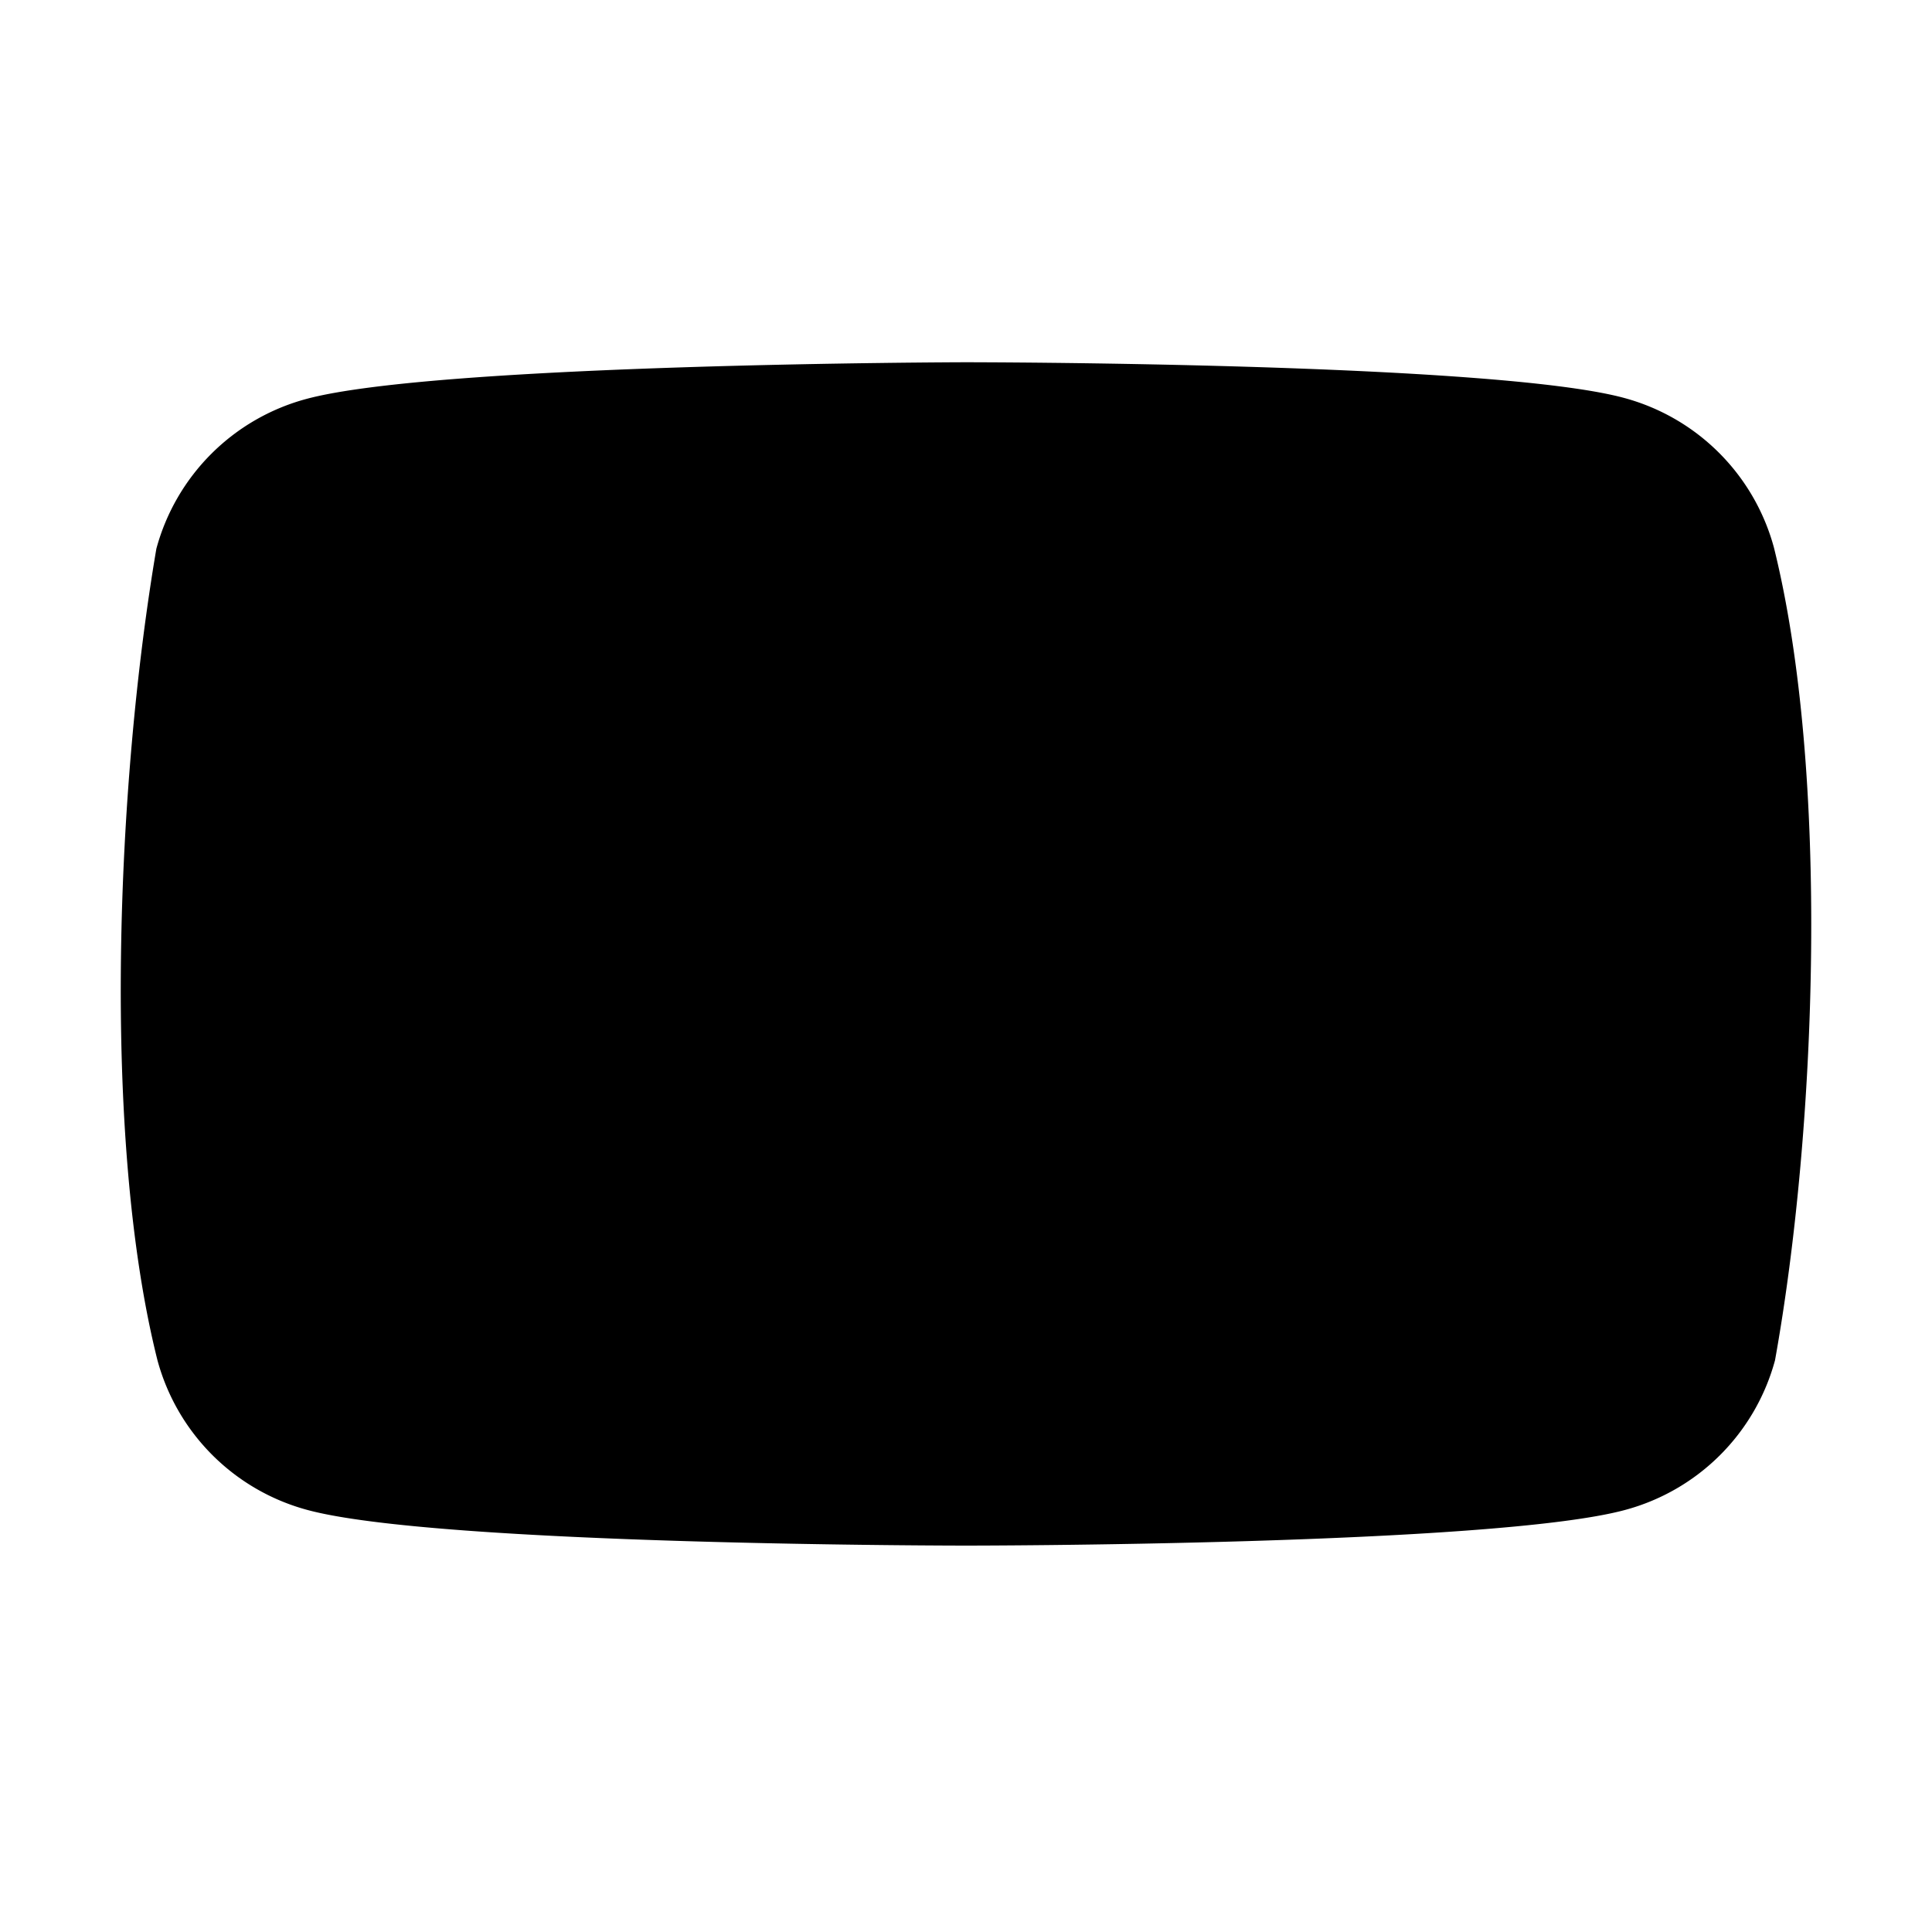 <svg xmlns="http://www.w3.org/2000/svg" width="16" height="16" viewBox="0 0 16 16"><path d="M14.691 4.535a1.76 1.76 0 0 0-1.239-1.239C12.366 3 7.993 3 7.993 3s-4.373.009-5.46.305a1.76 1.76 0 0 0-1.238 1.239c-.329 1.93-.456 4.87.009 6.721a1.76 1.76 0 0 0 1.239 1.239c1.086.296 5.459.296 5.459.296s4.372 0 5.459-.296a1.76 1.76 0 0 0 1.239-1.239c.347-1.932.453-4.87-.009-6.73"/><path d="m6.601 10 3.628-2.1L6.6 5.8z"/></svg>